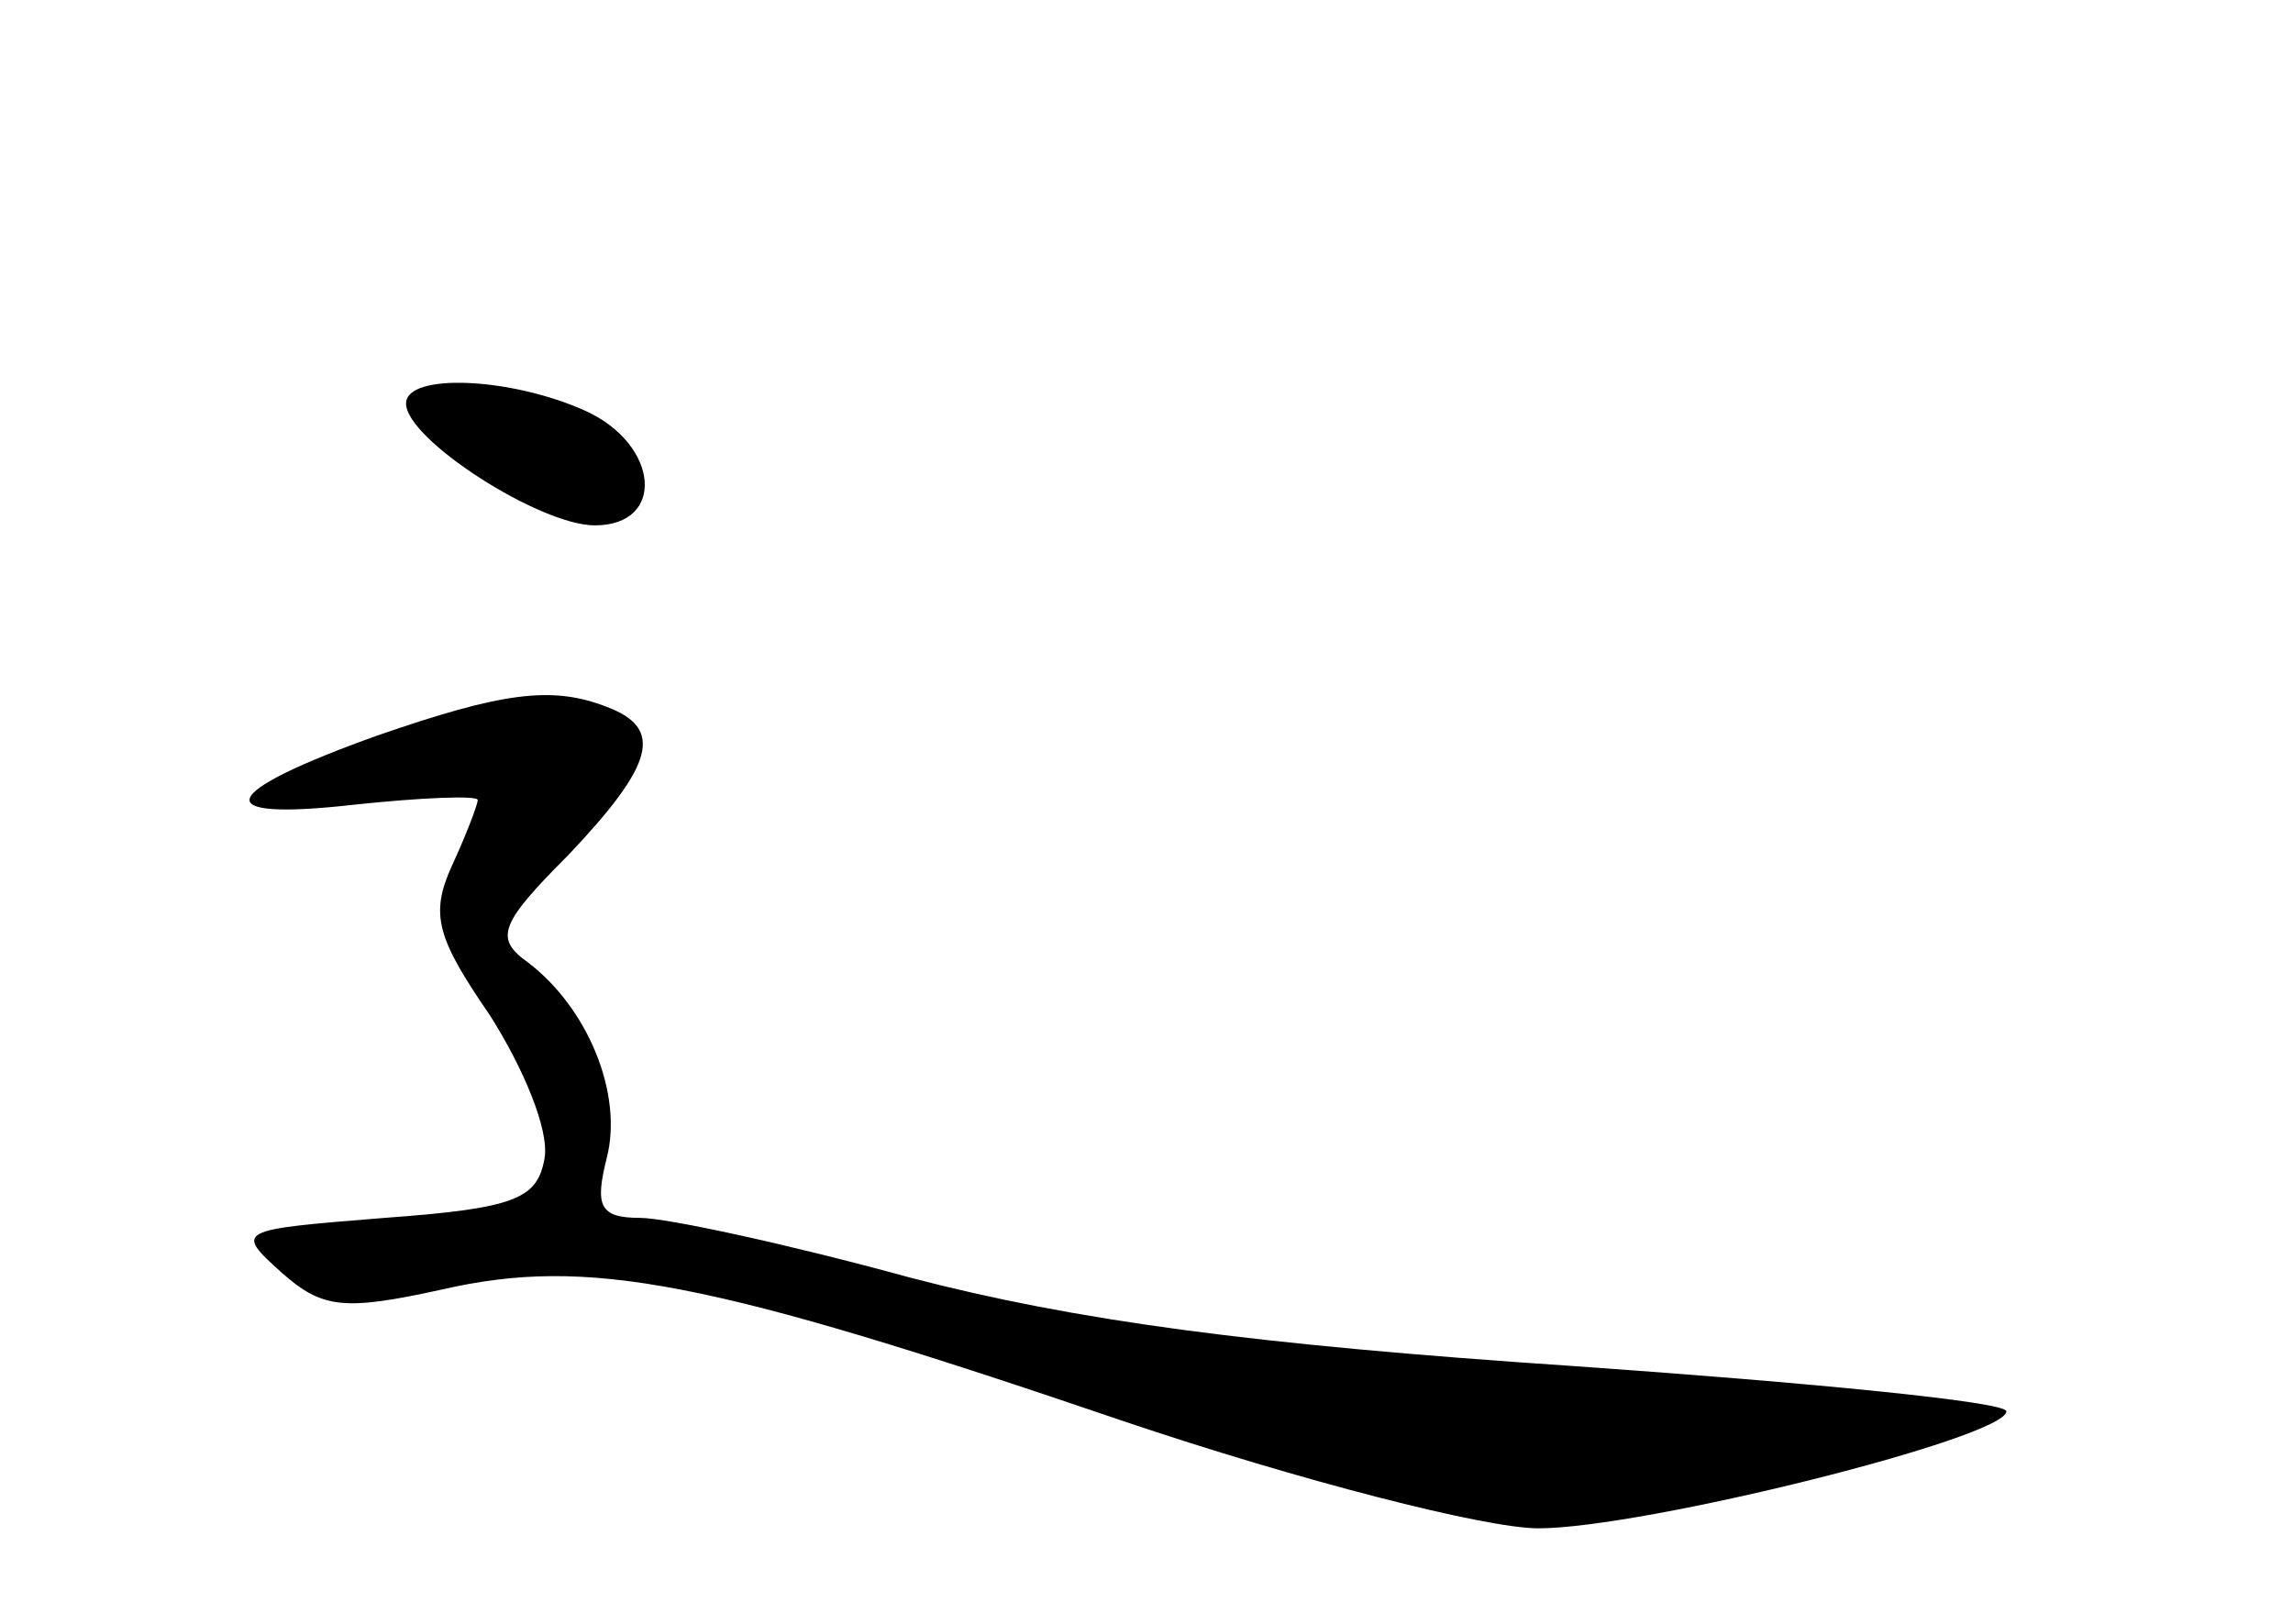 <?xml version="1.0" standalone="no"?>
<!DOCTYPE svg PUBLIC "-//W3C//DTD SVG 20010904//EN"
 "http://www.w3.org/TR/2001/REC-SVG-20010904/DTD/svg10.dtd">
<svg version="1.0" xmlns="http://www.w3.org/2000/svg"
 width="96pt" height="68pt" viewBox="0 0 96 68"
 preserveAspectRatio="xMidYMid meet">
<g transform="translate(0,68) scale(0.1,-0.1)"
fill="#000000" stroke="none">
<path d="M170 511 c0 -15 56 -51 79 -51 30 0 27 34 -4 48 -31 14 -75 16 -75 3z"/>
<path d="M158 372 c-67 -24 -72 -36 -10 -29 28 3 52 4 52 2 0 -2 -5 -15 -11
-28 -9 -20 -6 -30 16 -62 14 -22 25 -48 23 -60 -3 -17 -12 -21 -67 -25 -62 -5
-63 -5 -43 -23 17 -15 26 -16 67 -7 61 14 112 4 285 -55 74 -25 152 -45 174
-45 44 0 196 38 196 49 0 4 -82 12 -182 19 -134 9 -208 19 -277 37 -51 14
-102 25 -113 25 -17 0 -19 5 -14 25 7 27 -8 63 -33 82 -14 10 -12 16 17 45 36
38 40 53 16 62 -23 9 -44 6 -96 -12z"/>
</g>
</svg>
